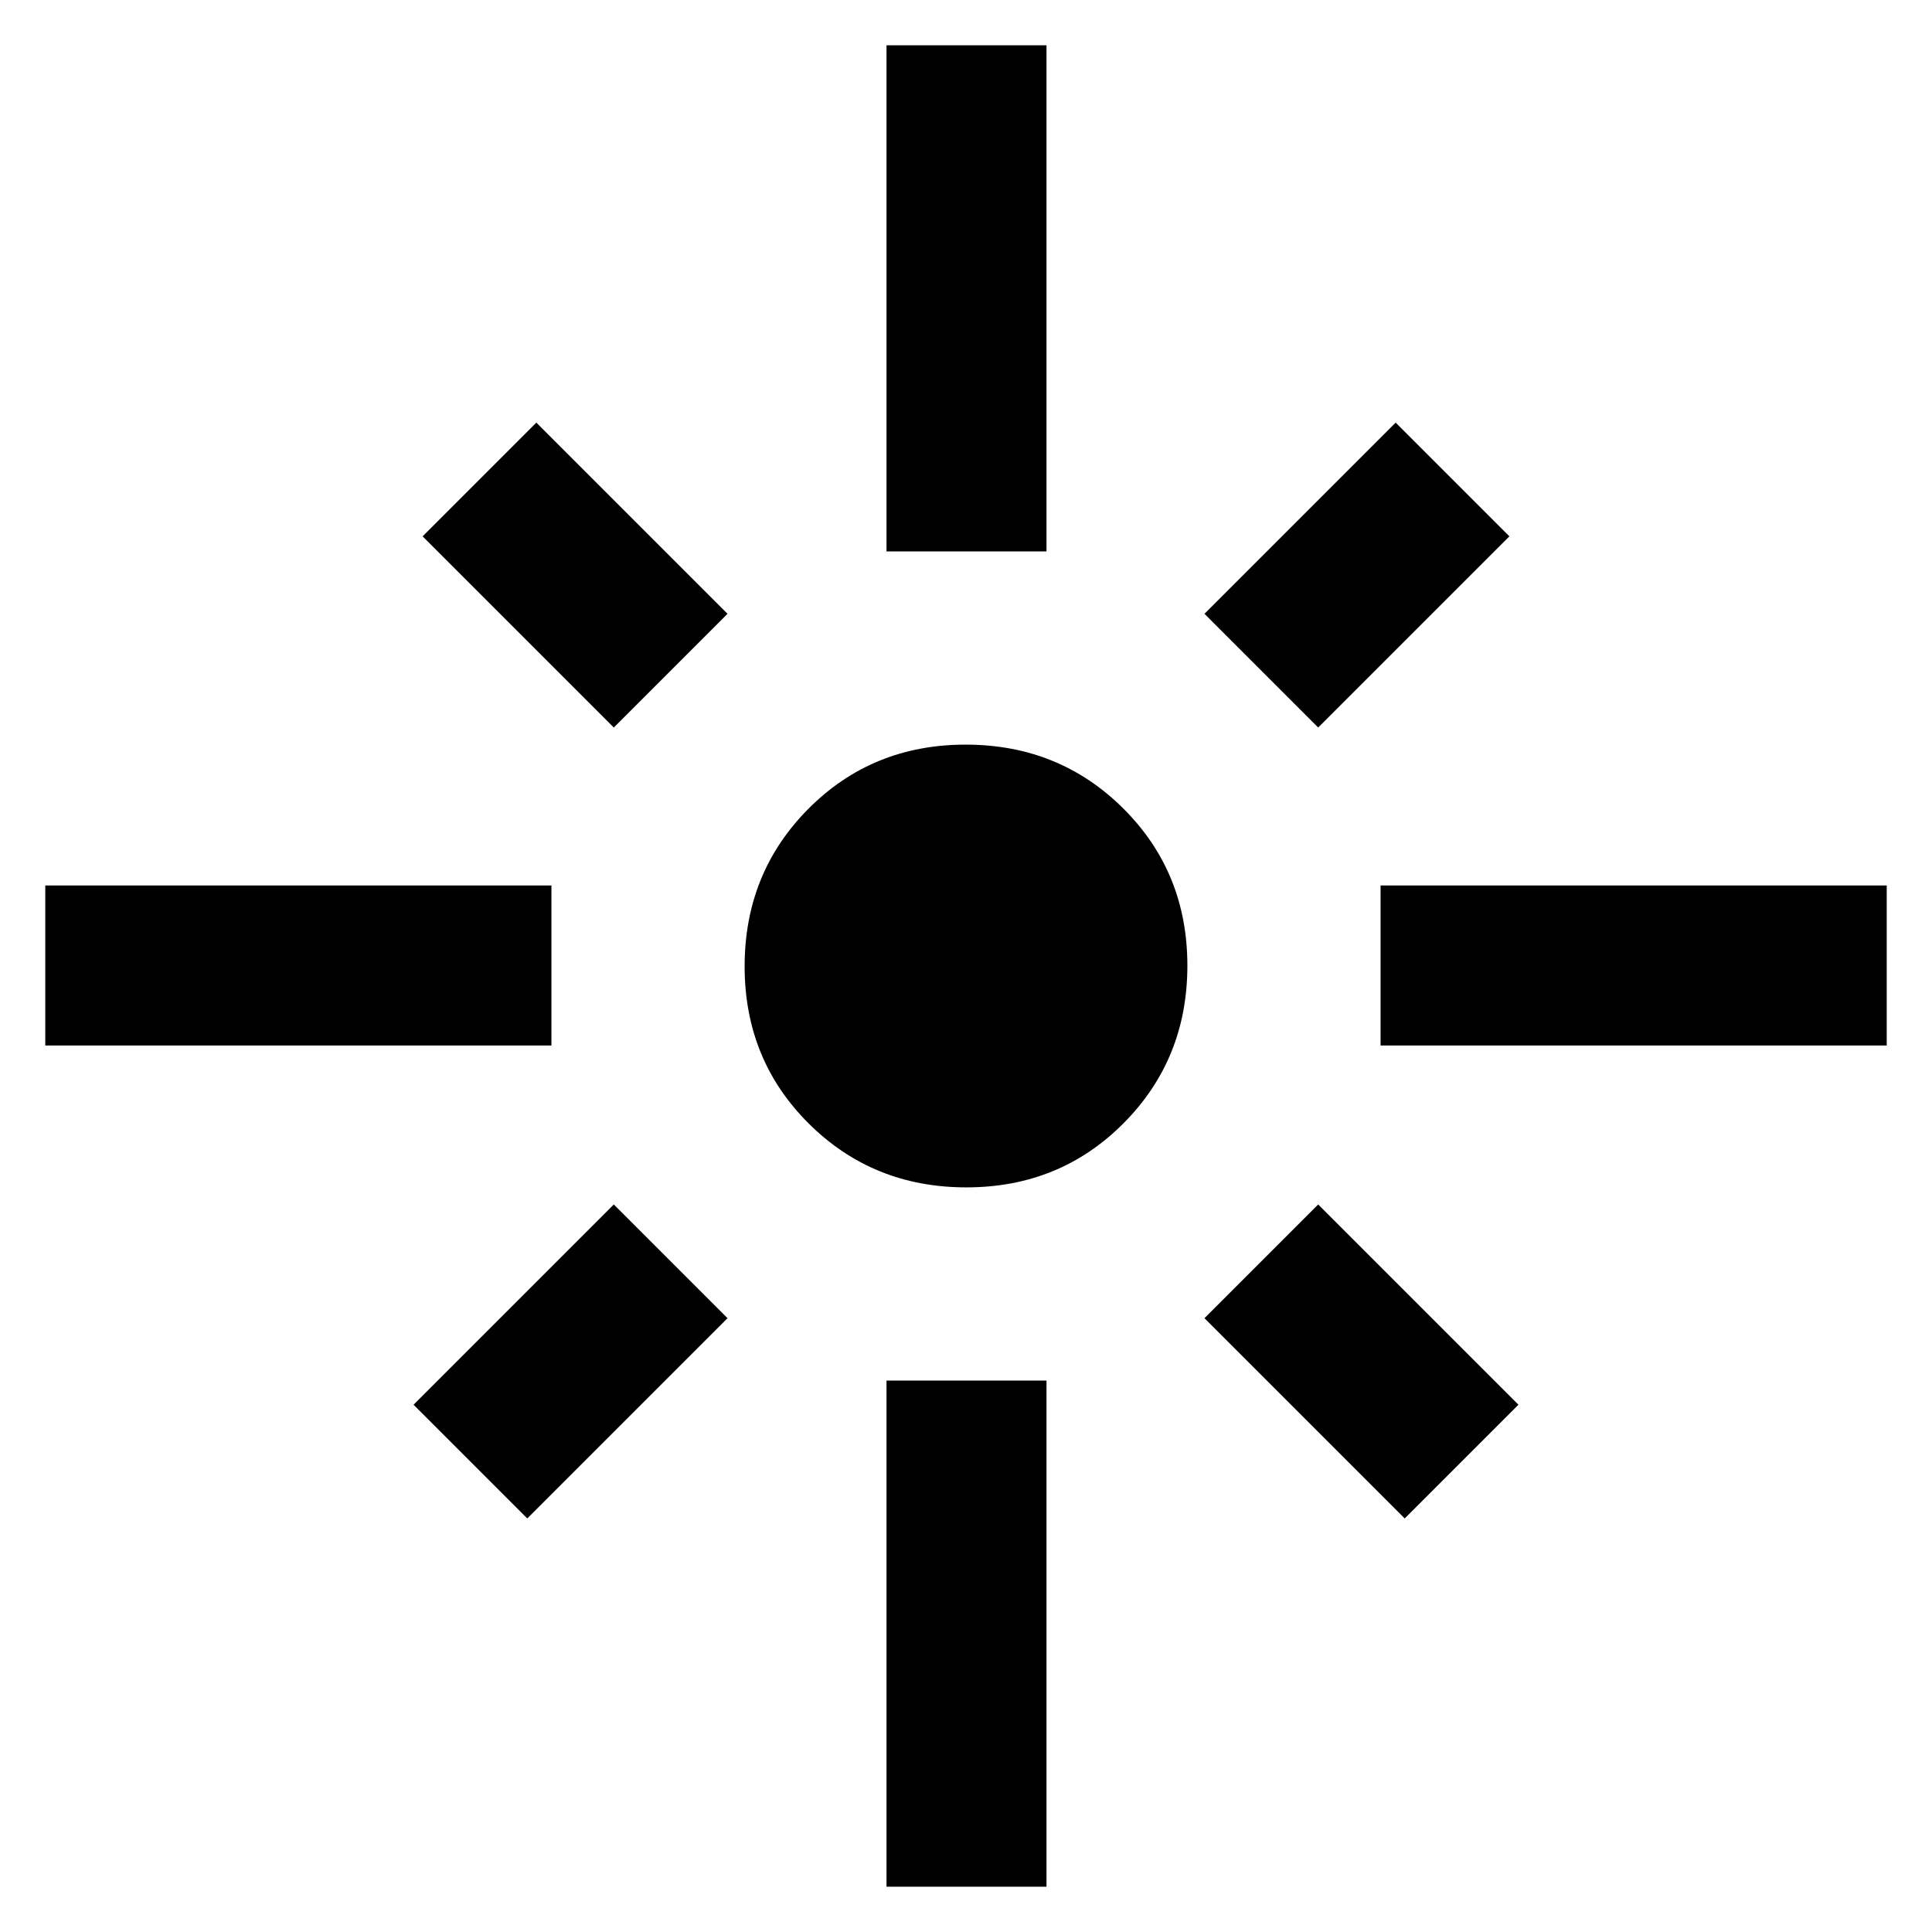 <svg xmlns="http://www.w3.org/2000/svg" height="48" viewBox="0 -960 960 960" width="48"><path d="M22.5-440.5V-520H274v79.5H22.5Zm282.5-158-95-95 56.5-56.5 95 95-56.5 56.5ZM440.5-686v-251.5H520V-686h-79.5ZM655-598.5 598.5-655l95-95 56.5 56.5-95 95Zm31 158V-520h251.5v79.5H686ZM480.18-370q-46.43 0-78.3-31.7Q370-433.4 370-479.82q0-46.43 31.7-78.31Q433.4-590 479.82-590q46.43 0 78.31 31.7Q590-526.6 590-480.18q0 46.43-31.7 78.3Q526.6-370 480.18-370ZM698-205.5 598.5-305l56.5-56.5 99.5 99.5-56.5 56.5Zm-436 0L205.5-262l99.5-99.5 56.5 56.5-99.5 99.5Zm178.5 183V-274H520v251.5h-79.5Z"/></svg>